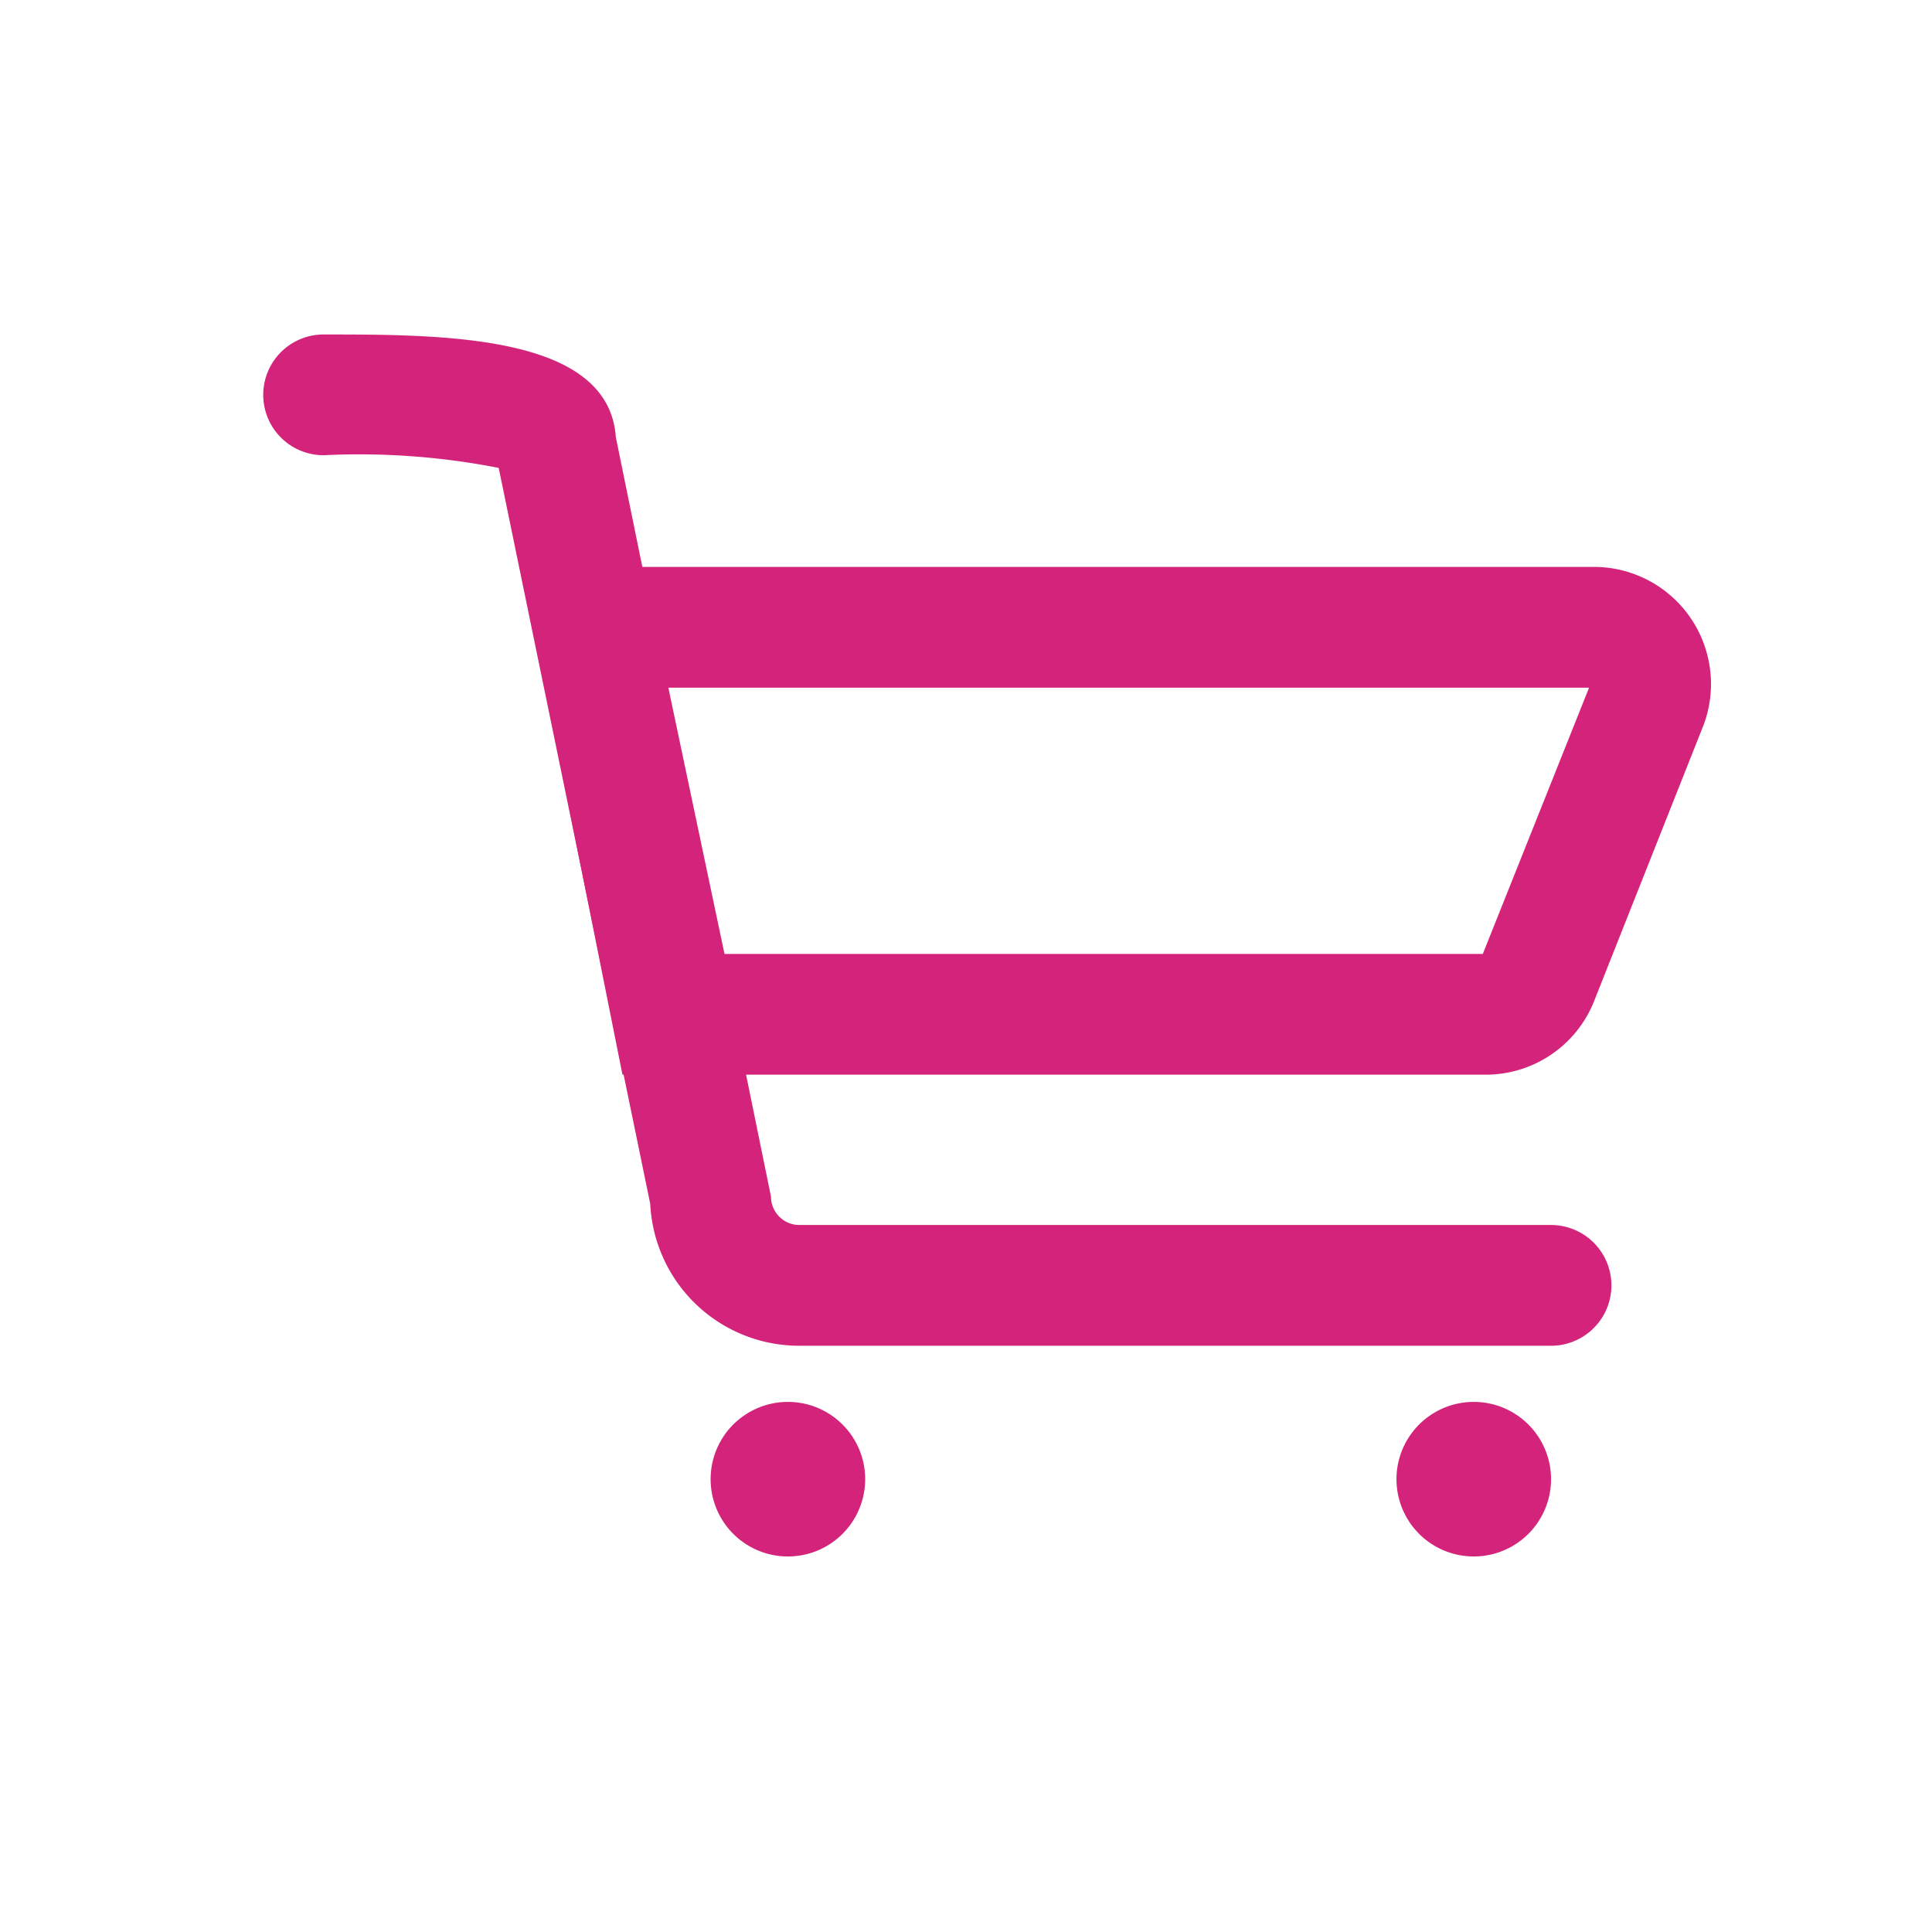 <?xml version="1.0" standalone="no"?><!DOCTYPE svg PUBLIC "-//W3C//DTD SVG 1.1//EN" "http://www.w3.org/Graphics/SVG/1.1/DTD/svg11.dtd"><svg t="1600435458365" class="icon" viewBox="0 0 1024 1024" version="1.1" xmlns="http://www.w3.org/2000/svg" p-id="1861" xmlns:xlink="http://www.w3.org/1999/xlink" width="200" height="200"><defs><style type="text/css"></style></defs><path d="M417.6 784m-40.96 0a40.96 40.96 0 1 0 81.92 0 40.96 40.96 0 1 0-81.92 0Z" p-id="1862" fill="#d4237a"></path><path d="M781.12 784m-40.96 0a40.96 40.96 0 1 0 81.92 0 40.96 40.96 0 1 0-81.92 0Z" p-id="1863" fill="#d4237a"></path><path d="M787.52 569.6h-457.6L276.16 300.48h569.6A62.08 62.08 0 0 1 903.04 384l-58.24 146.88a61.76 61.76 0 0 1-57.28 38.72zM384 505.6h401.92l56.32-141.12H354.24z" p-id="1864" fill="#d4237a"></path><path d="M822.08 713.28H423.68a79.04 79.04 0 0 1-79.04-75.2L264.32 248a384 384 0 0 0-92.8-6.72 32 32 0 0 1 0-64c64 0 151.04 0 154.88 54.4l82.24 402.56a15.04 15.04 0 0 0 15.04 15.04h398.4a32 32 0 1 1 0 64zM269.12 250.24z" p-id="1865" fill="#d4237a"></path></svg>